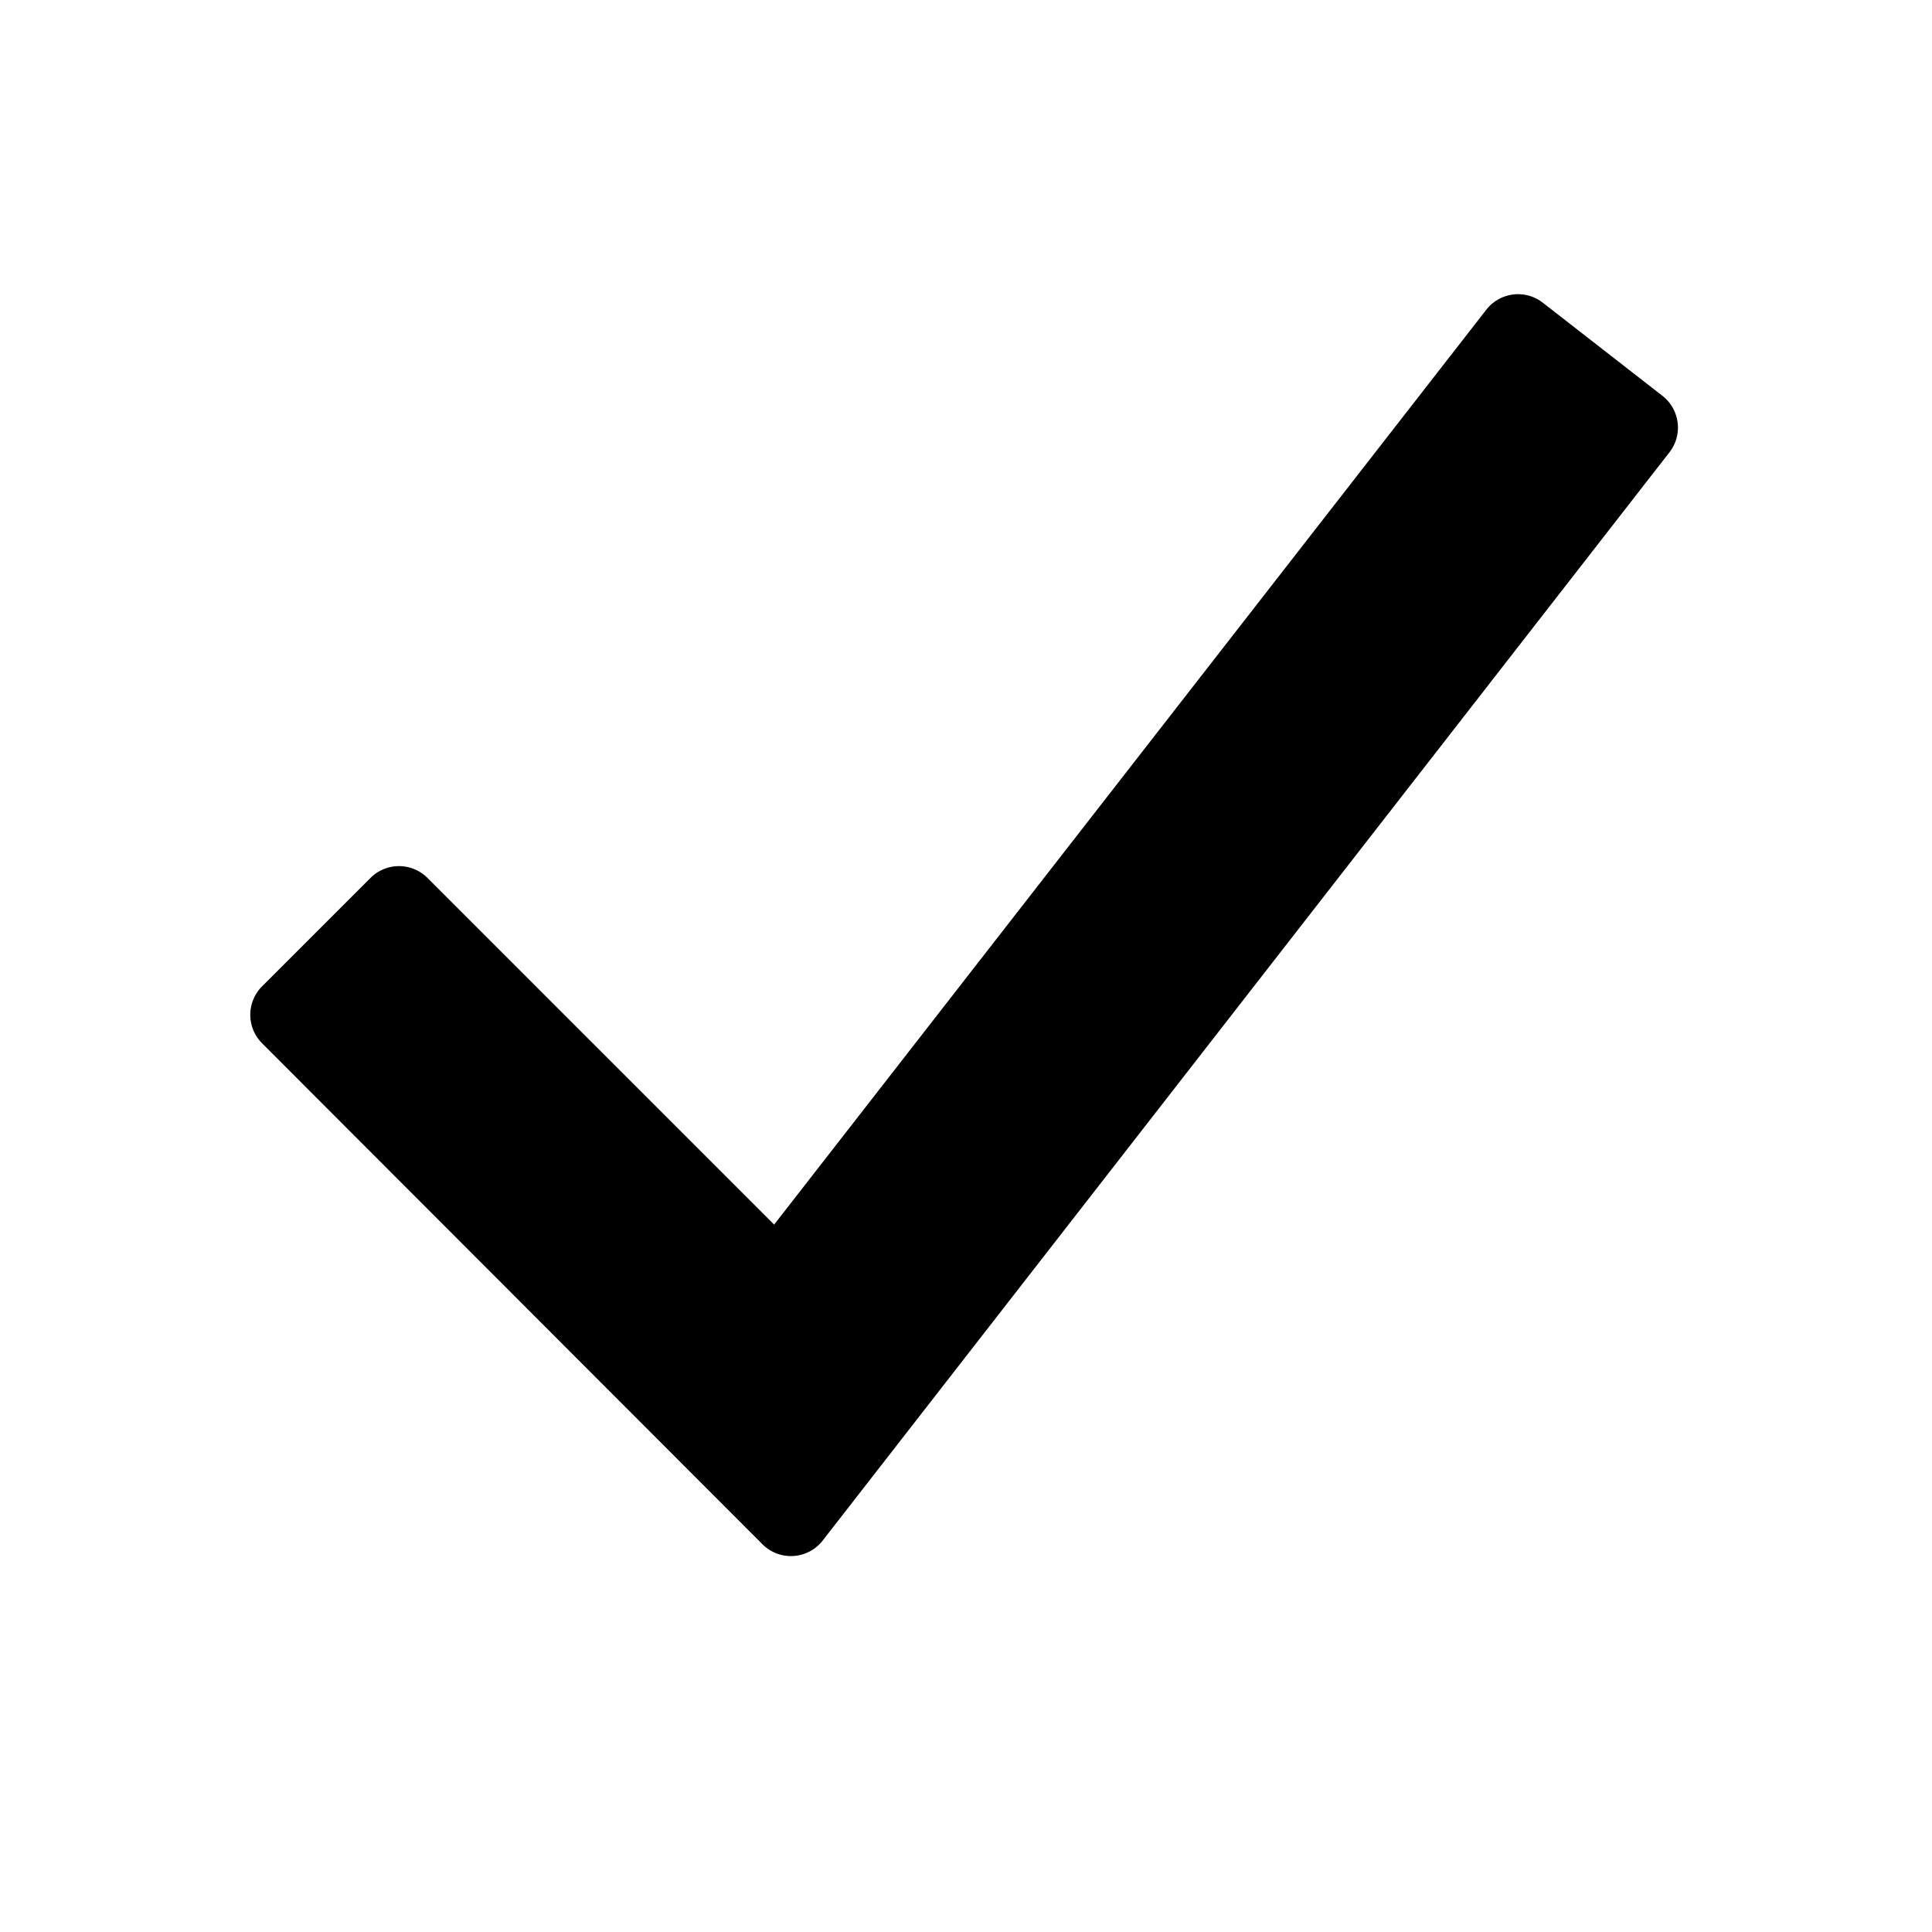 <svg id="Check_24" xmlns="http://www.w3.org/2000/svg" width="1152" height="1152" viewBox="0 0 1152 1152">
	<defs>
		<style>
		</style>
	</defs>
	<title>Check_24</title>
	<path d="M991.254,236.013l-71.338-55.531a24,24,0,0,0-33.681,4.2L461.593,730.191,254.875,523.473a24,24,0,0,0-33.941,0l-64.665,64.665a24,24,0,0,0-.01,33.931L454.63,920.806a24,24,0,0,0,35.923-2.222l504.9-648.894A24,24,0,0,0,991.254,236.013Z"/>
</svg>

